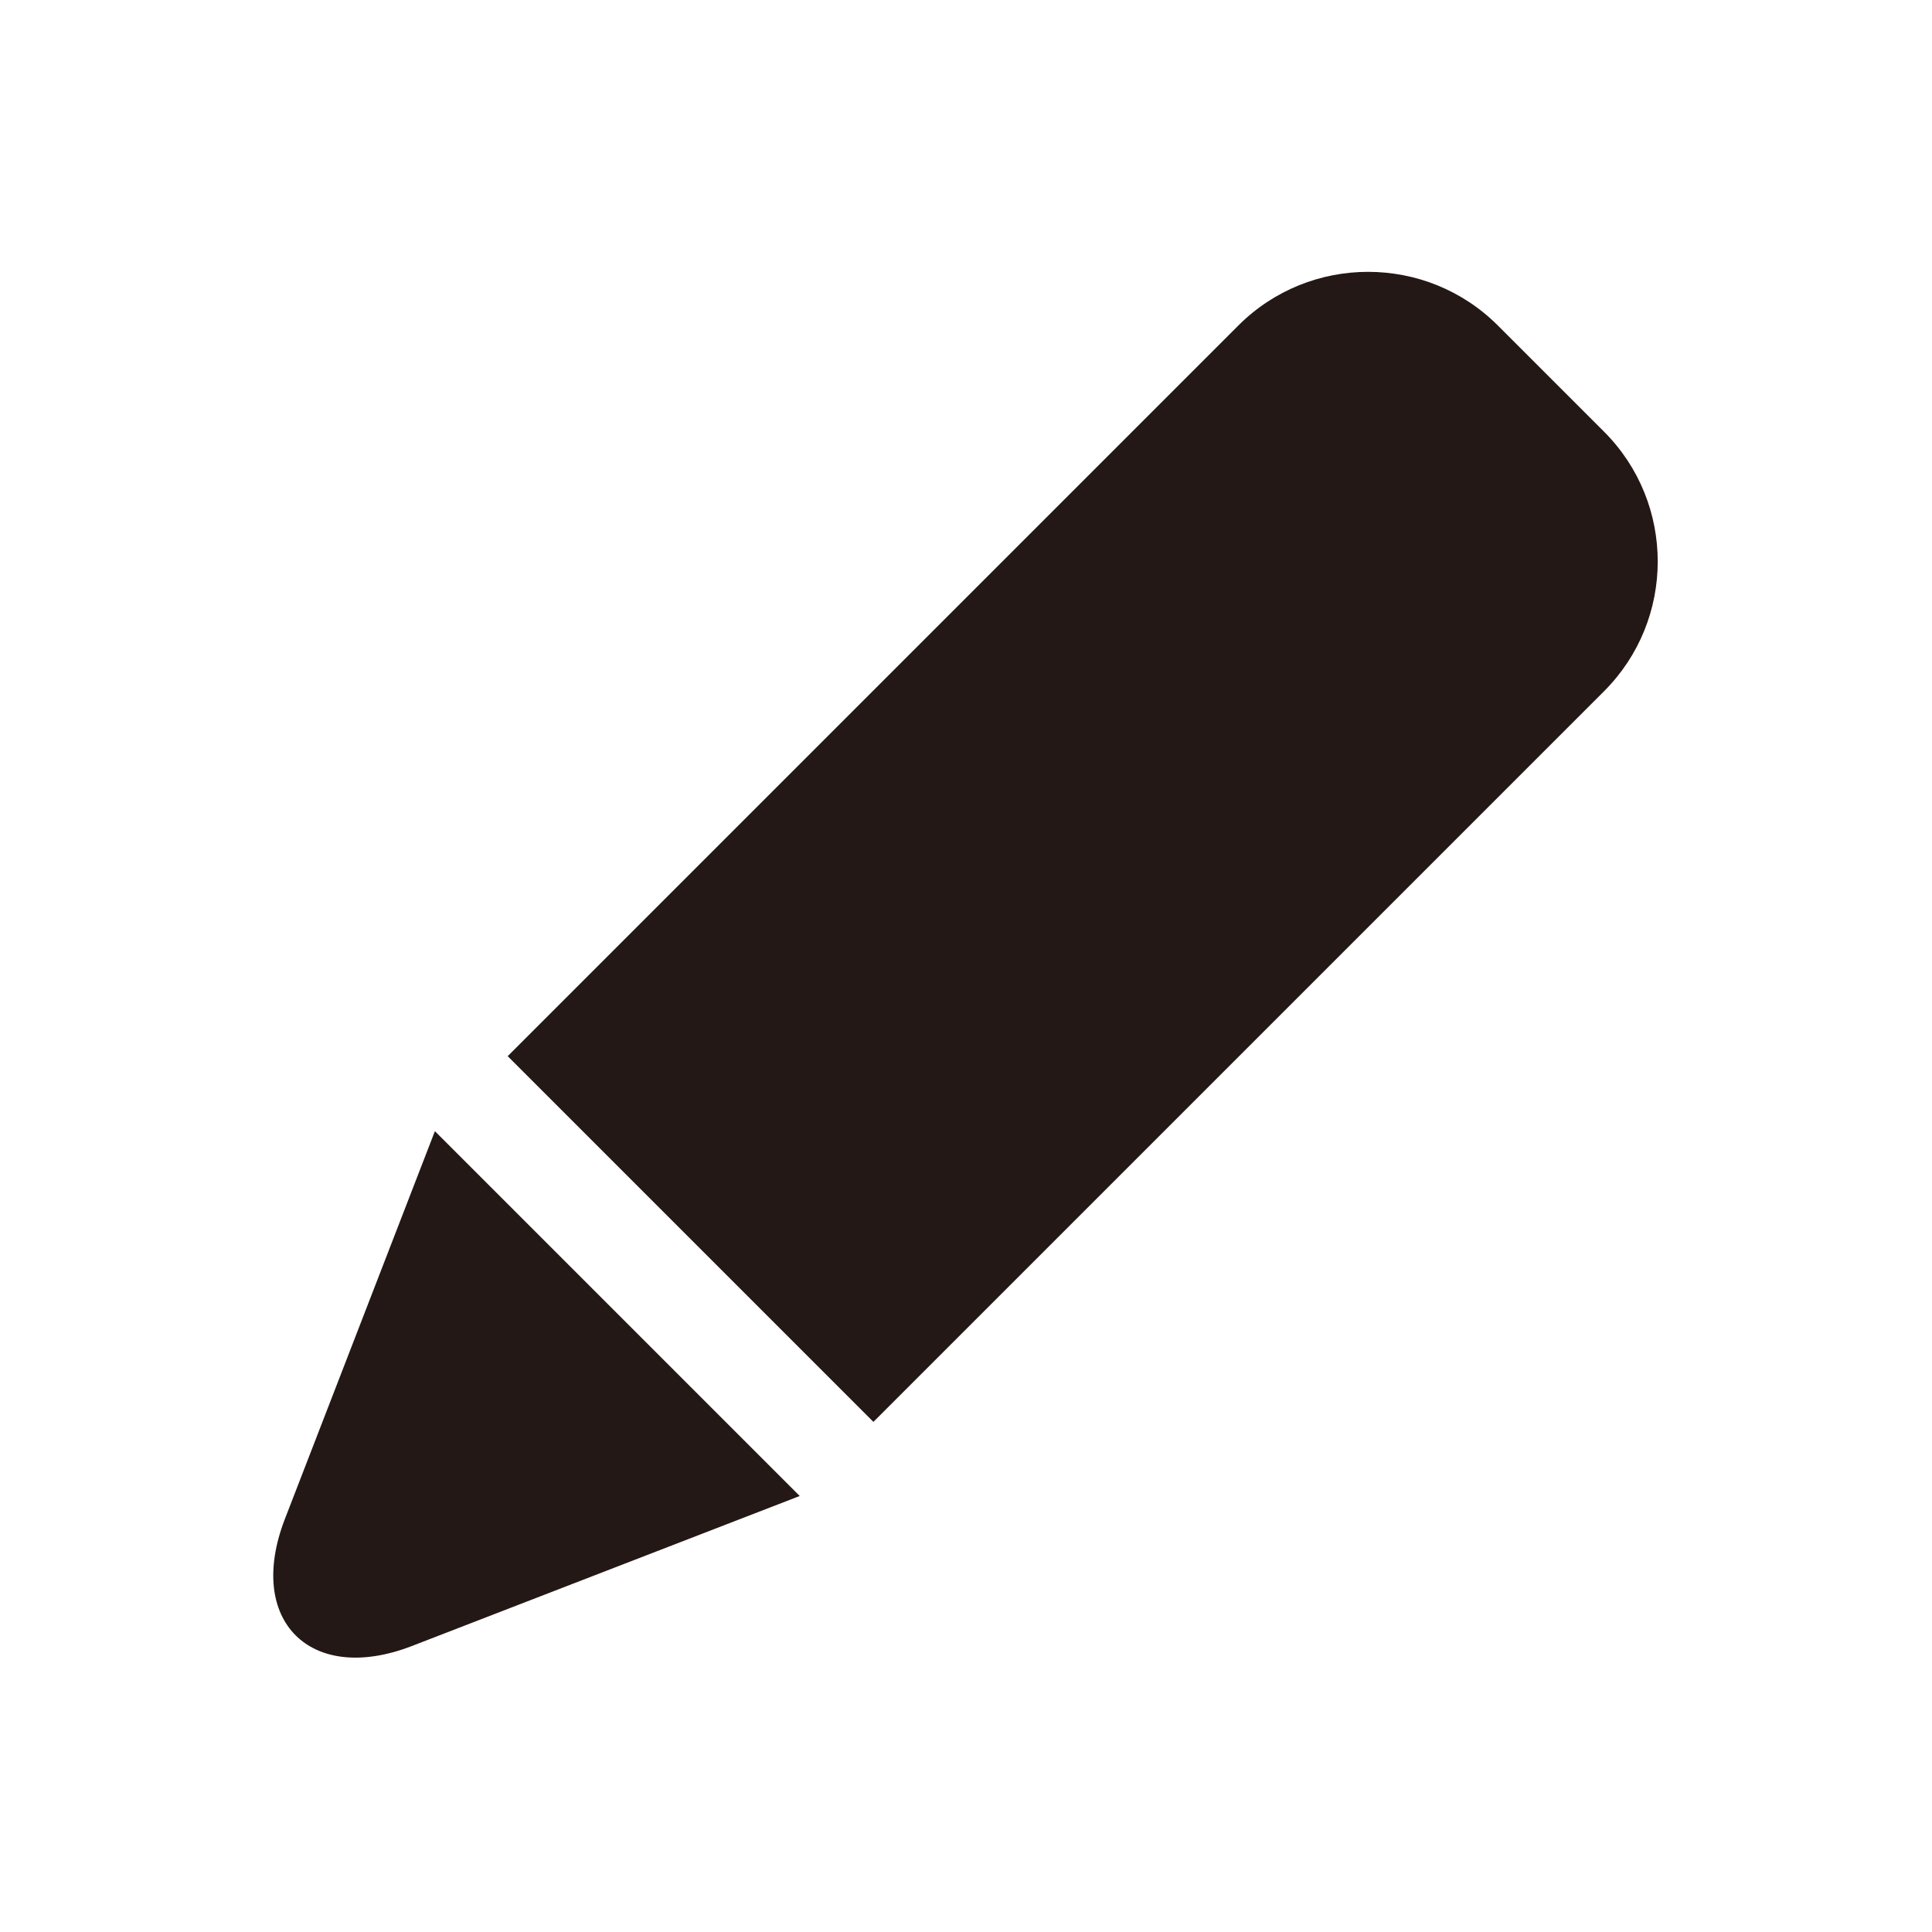 <?xml version="1.0" encoding="UTF-8"?>
<svg id="_레이어_2" data-name="레이어 2" xmlns="http://www.w3.org/2000/svg" viewBox="0 0 17.37 17.37">
  <defs>
    <style>
      .cls-1 {
        fill: none;
      }

      .cls-2 {
        fill: #231815;
      }
    </style>
  </defs>
  <g id="_레이어_1-2" data-name="레이어 1">
    <g>
      <g>
        <path class="cls-2" d="m9.41,1.81h1.34c.91,0,1.65.74,1.65,1.65v9.29h-4.65V3.46c0-.91.74-1.65,1.65-1.65Z" transform="translate(8.1 -5) rotate(45)"/>
        <path class="cls-2" d="m7.2,13.46l-3.29-3.29-1.35,3.49c-.35.91.23,1.49,1.14,1.14l3.49-1.35Z"/>
      </g>
      <rect class="cls-1" x="0" y="0" width="17.37" height="17.37"/>
    </g>
  </g>
</svg>